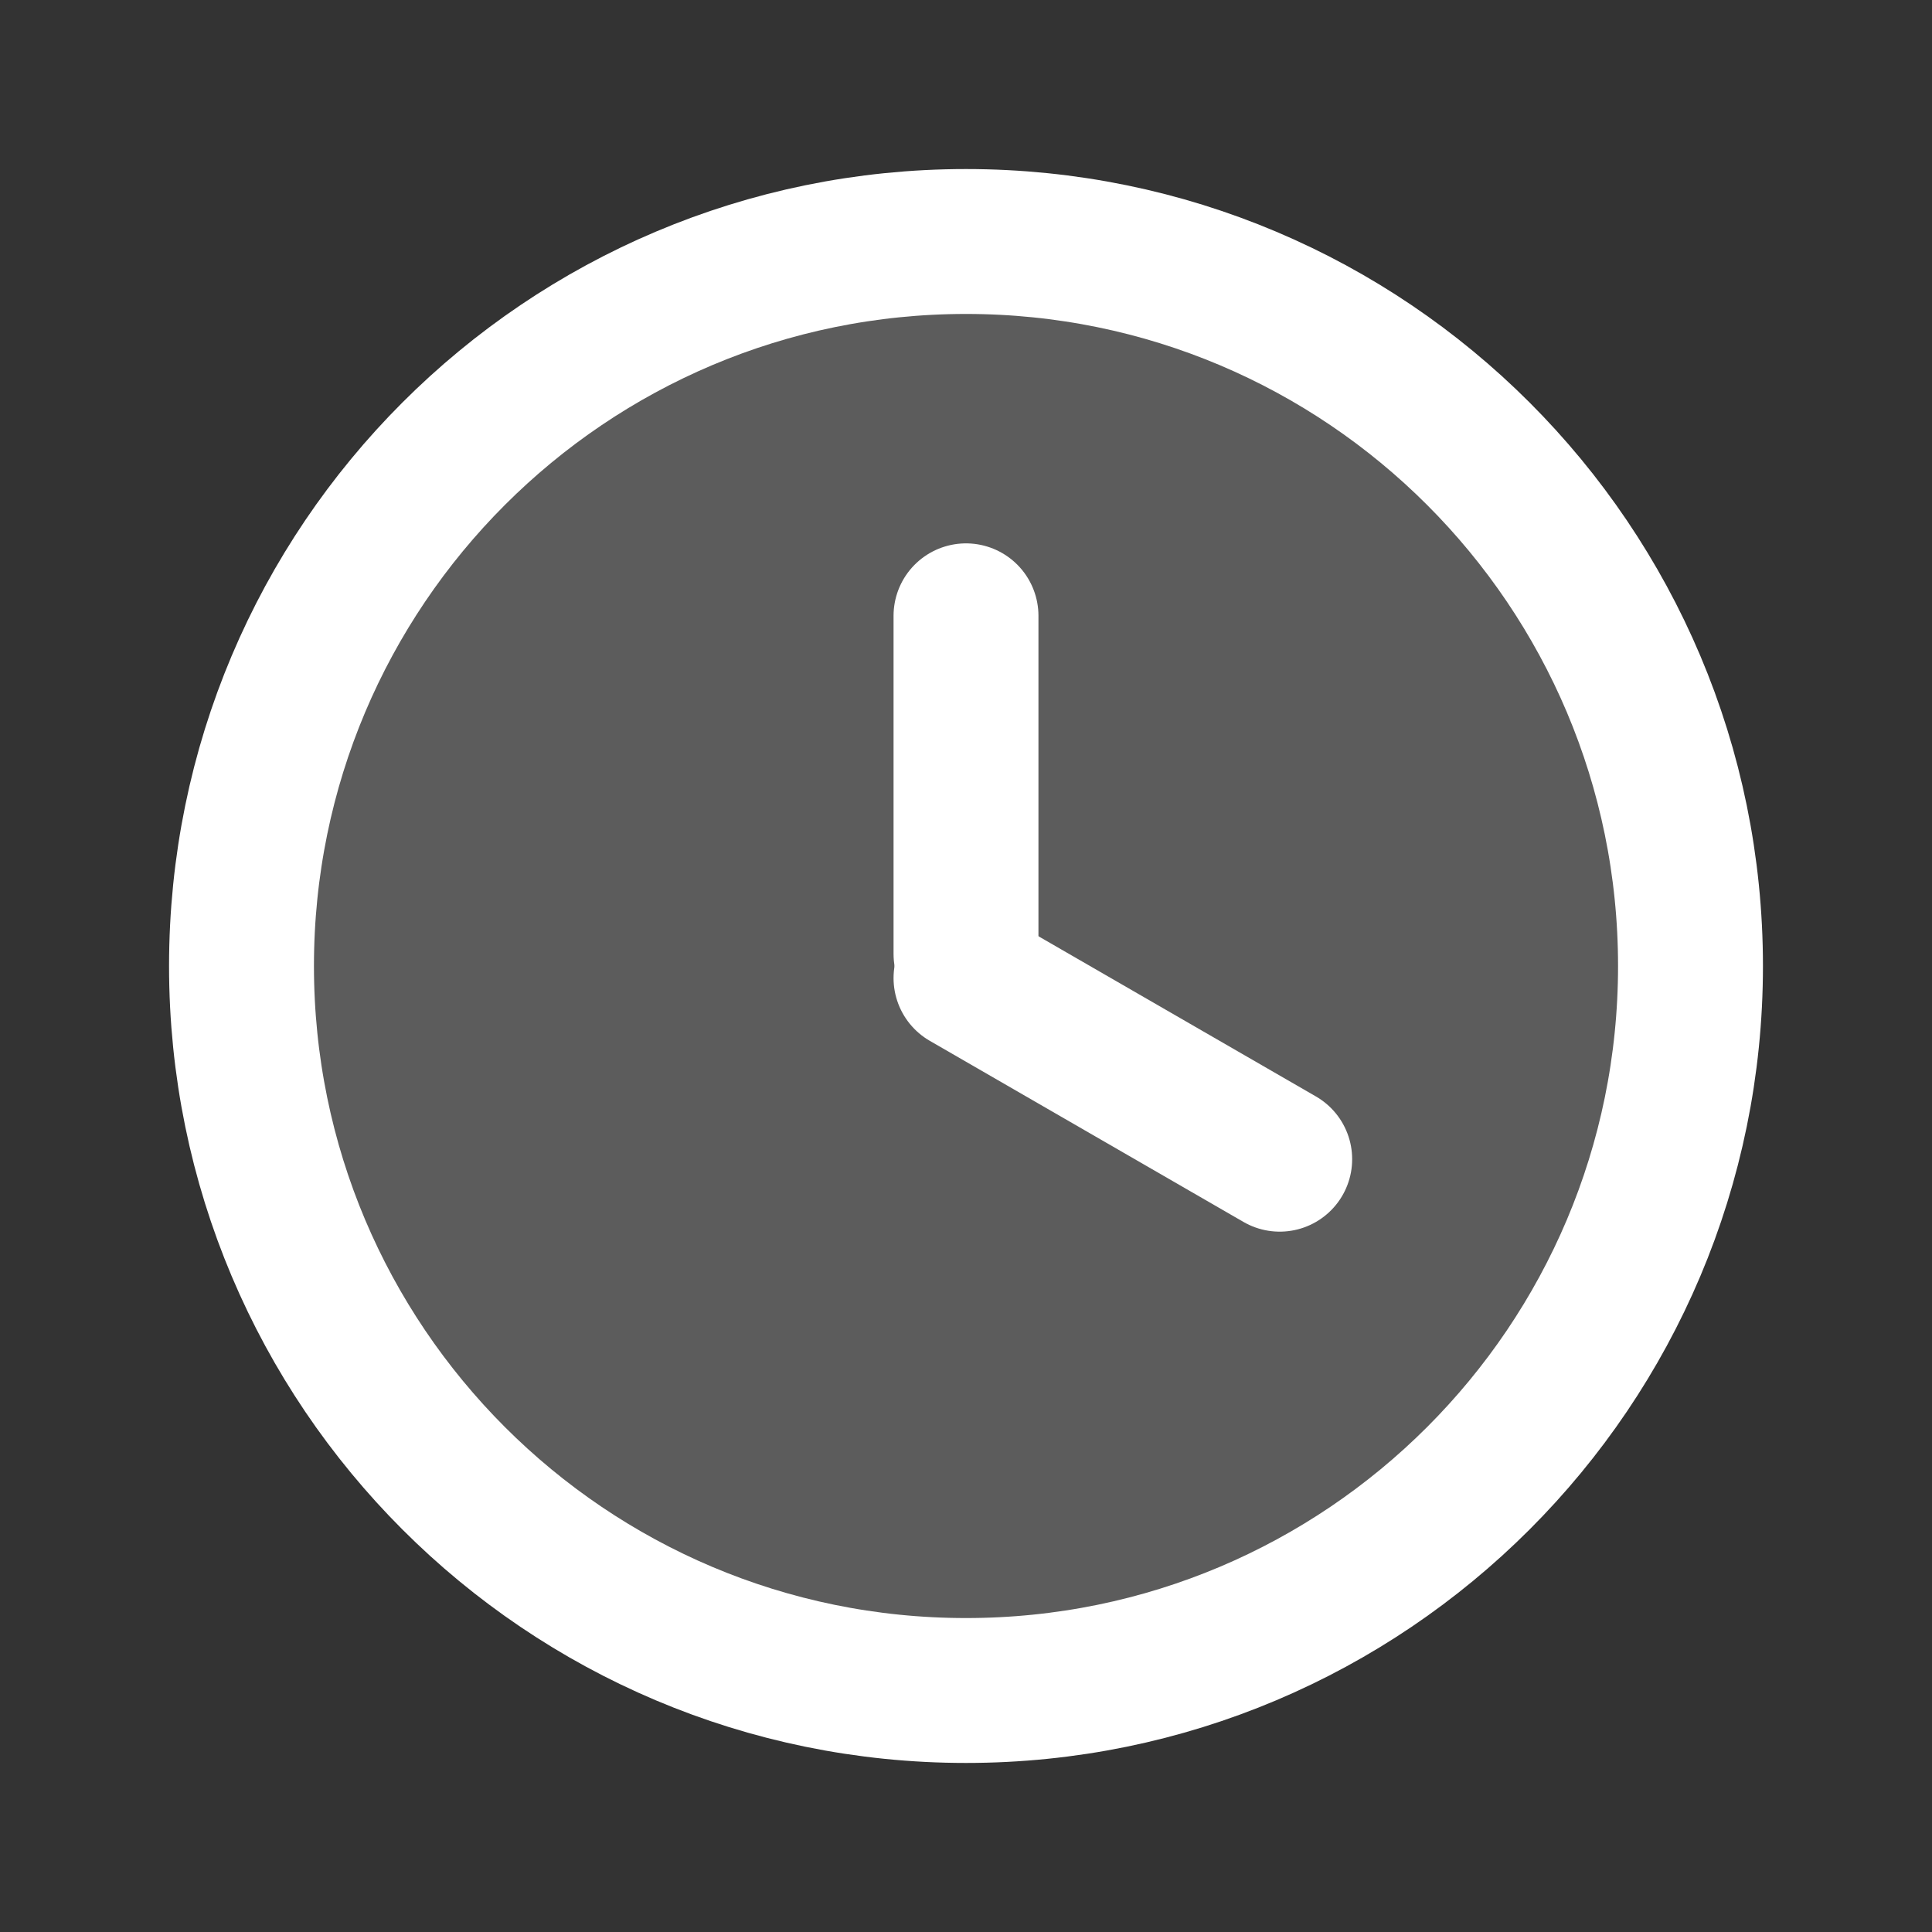 <svg width="16" height="16" viewBox="0 0 16 16" fill="none" xmlns="http://www.w3.org/2000/svg">
<rect x="0" y="0" width="16" height="16" fill="#333333" stroke="none"/>
<path d="M14 8C14 11.314 11.314 14 8 14C4.686 14 2 11.314 2 8C2 4.686 4.686 2 8 2C11.314 2 14 4.686 14 8Z" fill="white" fill-opacity="0.2" stroke="white" stroke-width="1.2"/>
<line x1="8" y1="5.1" x2="8" y2="7.9" stroke="white" stroke-width="1.2" stroke-linecap="round"/>
<path d="M8 8.1L10.598 9.6" stroke="white" stroke-width="1.2" stroke-linecap="round"/>
</svg>
